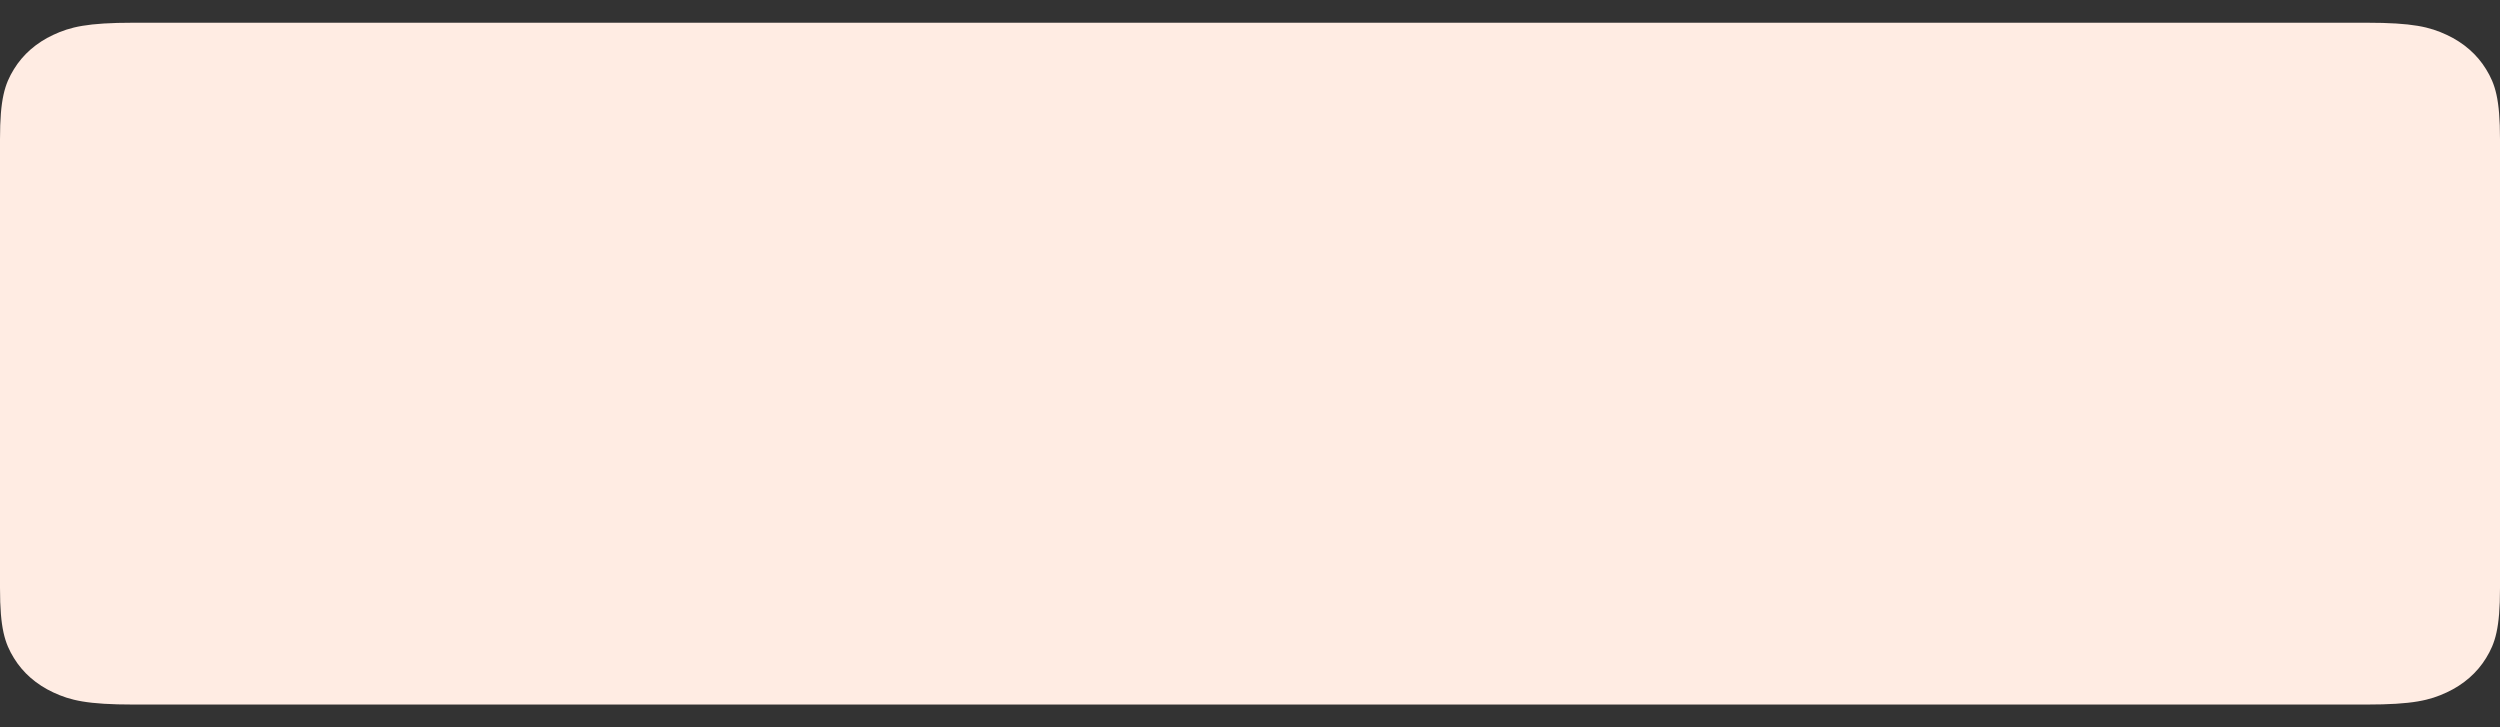 ﻿<?xml version="1.0" encoding="utf-8"?>
<svg version="1.1" xmlns:xlink="http://www.w3.org/1999/xlink" width="55px" height="16px" xmlns="http://www.w3.org/2000/svg">
  <rect width="100%" height="100%" fill="#333333" stroke="none"/>
  <g transform="matrix(1 0 0 1 -119 -296 )">
    <path d="M 1.172 0.767  C 1.546 0.593  1.916 0.5  2.938 0.5  L 52.062 0.5  C 53.084 0.5  53.454 0.593  53.828 0.767  C 54.201 0.941  54.494 1.197  54.694 1.523  C 54.894 1.849  55 2.172  55 3.064  L 55 12.936  C 55 13.828  54.894 14.151  54.694 14.477  C 54.494 14.803  54.201 15.059  53.828 15.233  C 53.454 15.407  53.084 15.5  52.062 15.5  L 2.938 15.5  C 1.916 15.5  1.546 15.407  1.172 15.233  C 0.799 15.059  0.506 14.803  0.306 14.477  C 0.106 14.151  0 13.828  0 12.936  L 0 3.064  C 0 2.172  0.106 1.849  0.306 1.523  C 0.506 1.197  0.799 0.941  1.172 0.767  Z " fill-rule="nonzero" fill="#ffece3" stroke="none" transform="matrix(1 0 0 1 119 296 )" />
  </g>
</svg>